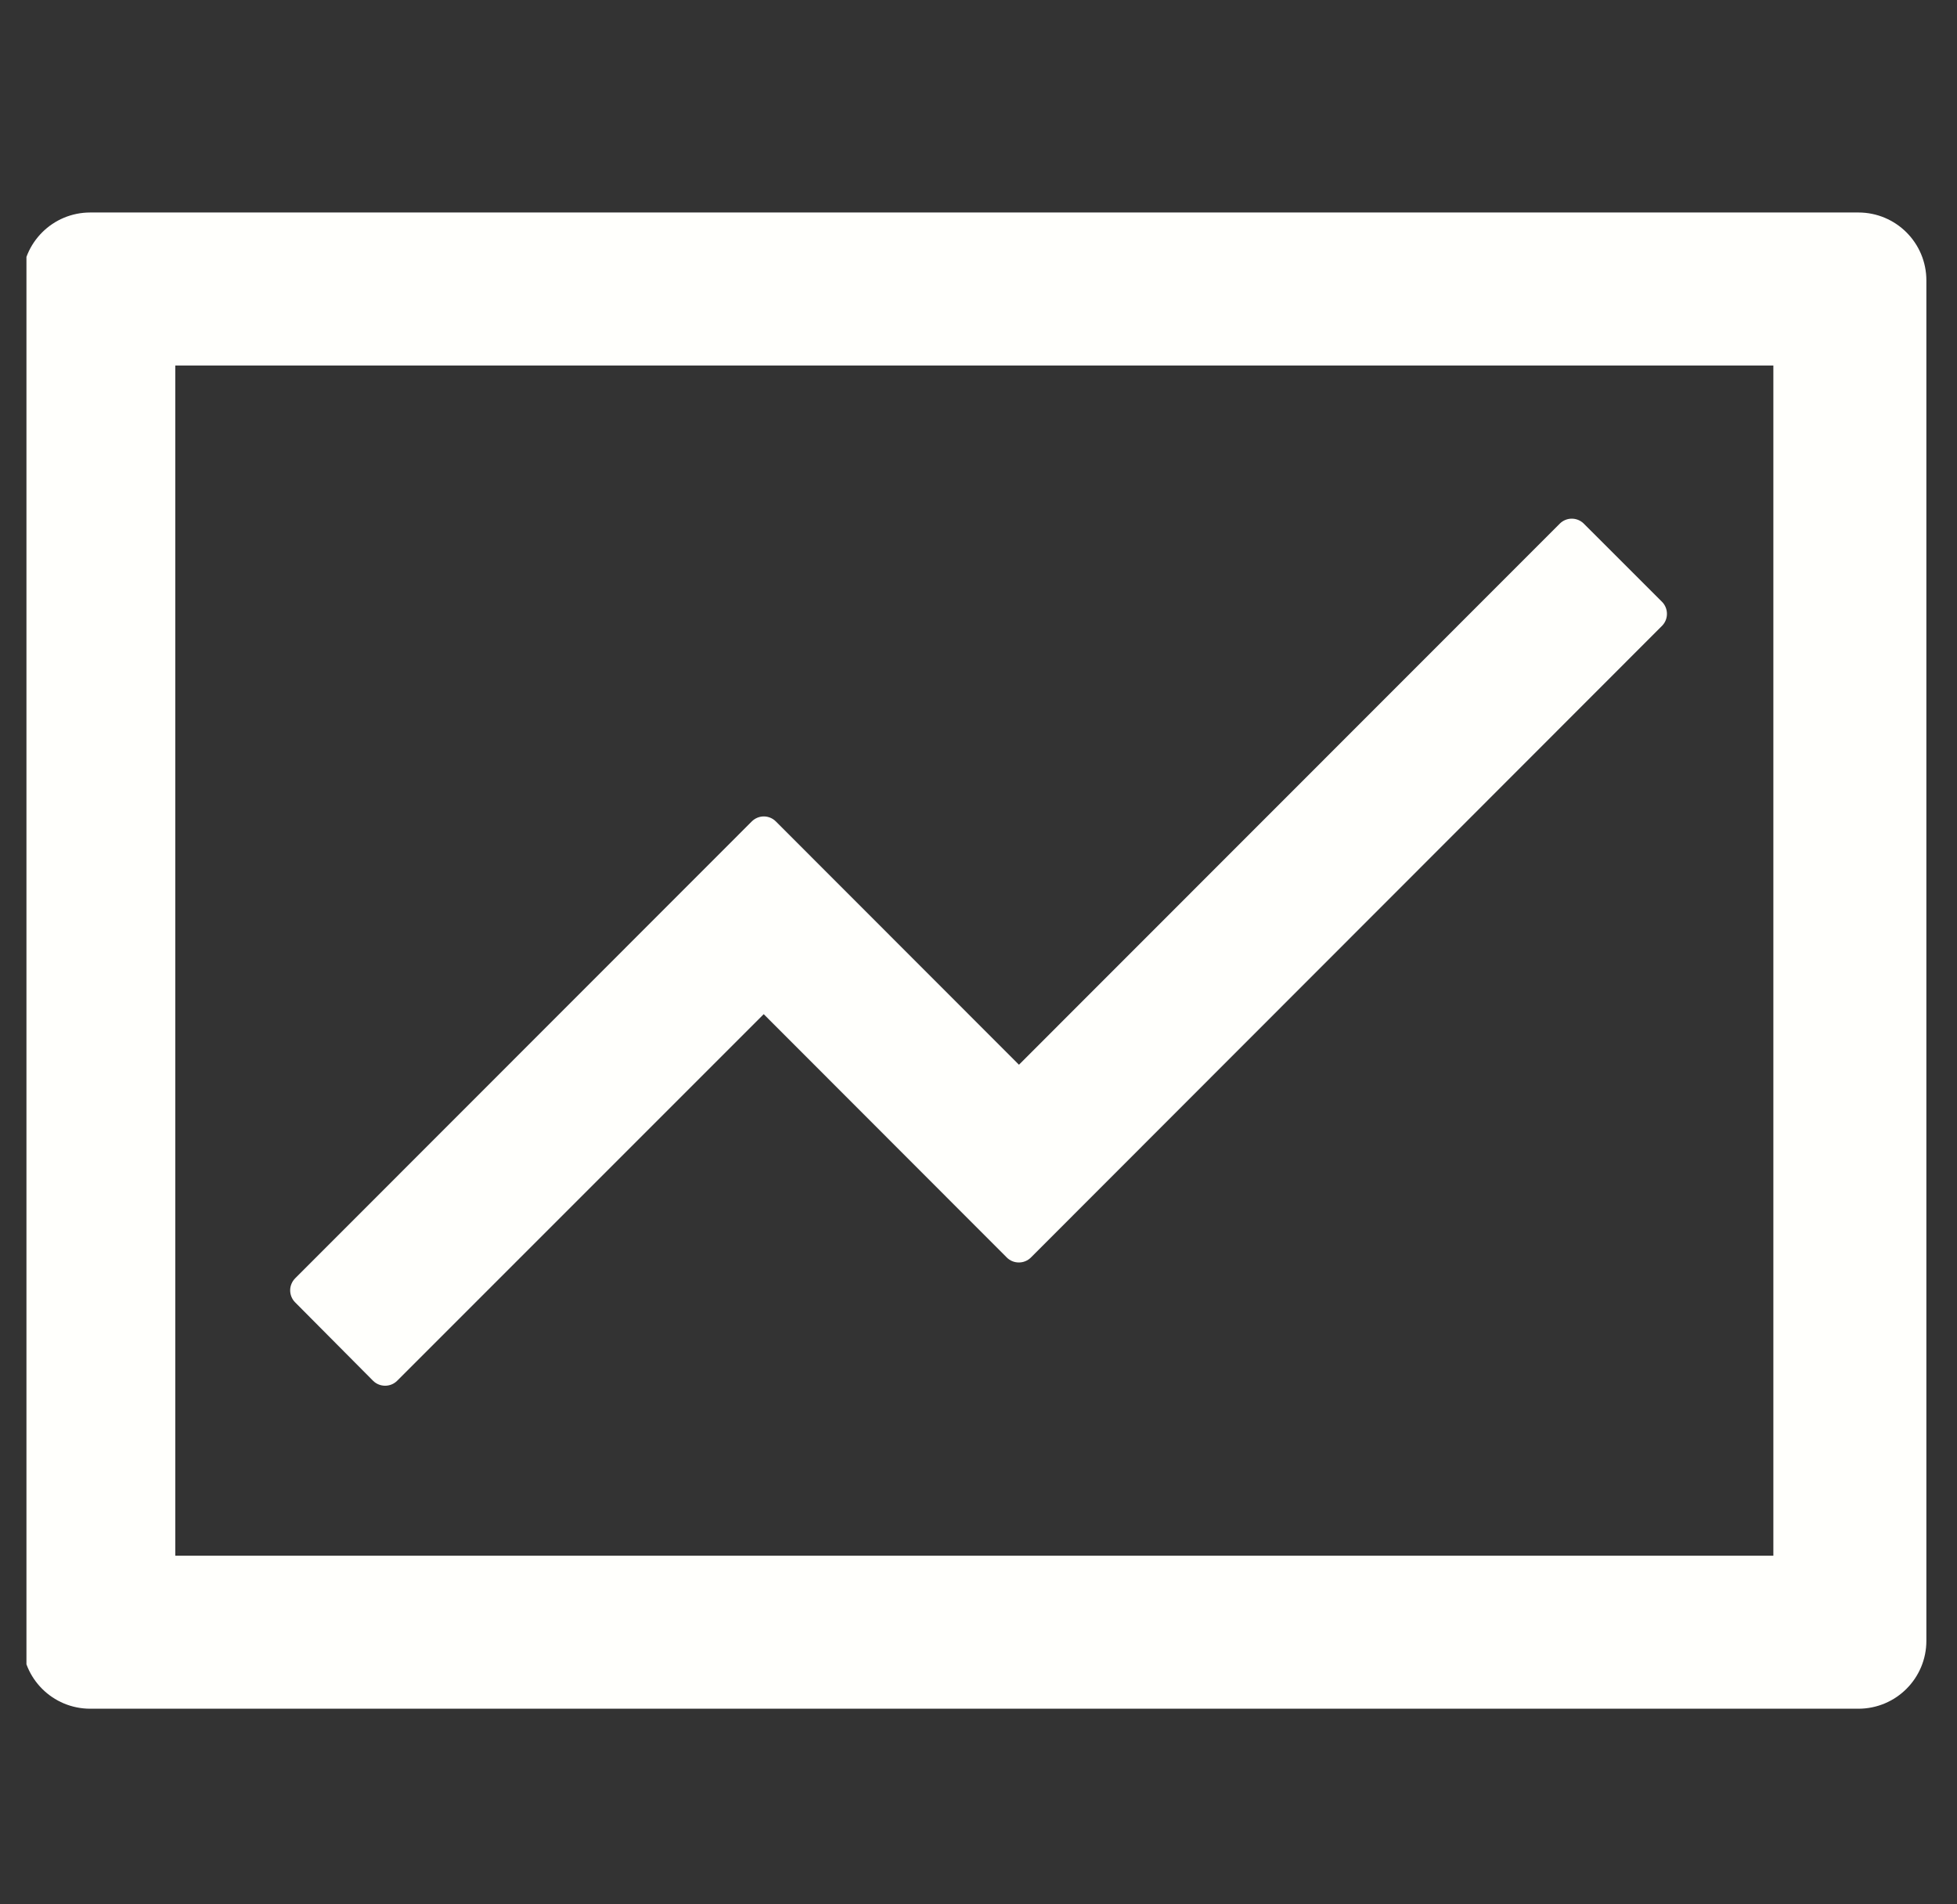 <svg width="37" height="36" viewBox="0 0 37 36" fill="none" xmlns="http://www.w3.org/2000/svg">
<rect x="0" y="0" width="37" height="36" fill="#333333" stroke="none"/>
<g clip-path="url(#clip0_3_172)">
<path d="M35.135 4.017H1.707C0.995 4.017 0.421 4.591 0.421 5.302V31.017C0.421 31.728 0.995 32.302 1.707 32.302H35.135C35.846 32.302 36.421 31.728 36.421 31.017V5.302C36.421 4.591 35.846 4.017 35.135 4.017ZM33.528 29.41H3.314V6.91H33.528V29.41ZM7.054 26.103C7.179 26.227 7.384 26.227 7.508 26.103L14.439 19.172L19.036 23.773C19.16 23.897 19.365 23.897 19.49 23.773L31.423 11.831C31.547 11.707 31.547 11.502 31.423 11.377L29.944 9.899C29.884 9.839 29.802 9.805 29.717 9.805C29.632 9.805 29.55 9.839 29.49 9.899L19.265 20.128L14.668 15.528C14.608 15.468 14.526 15.434 14.441 15.434C14.356 15.434 14.275 15.468 14.214 15.528L5.58 24.166C5.52 24.227 5.486 24.308 5.486 24.393C5.486 24.478 5.52 24.56 5.58 24.62L7.054 26.103Z" fill="#FFFFFC"/>
</g>
<defs>
<clipPath id="clip0_3_172">
<rect width="36" height="36" fill="white" transform="translate(0.5)"/>
</clipPath>
</defs>
</svg>
